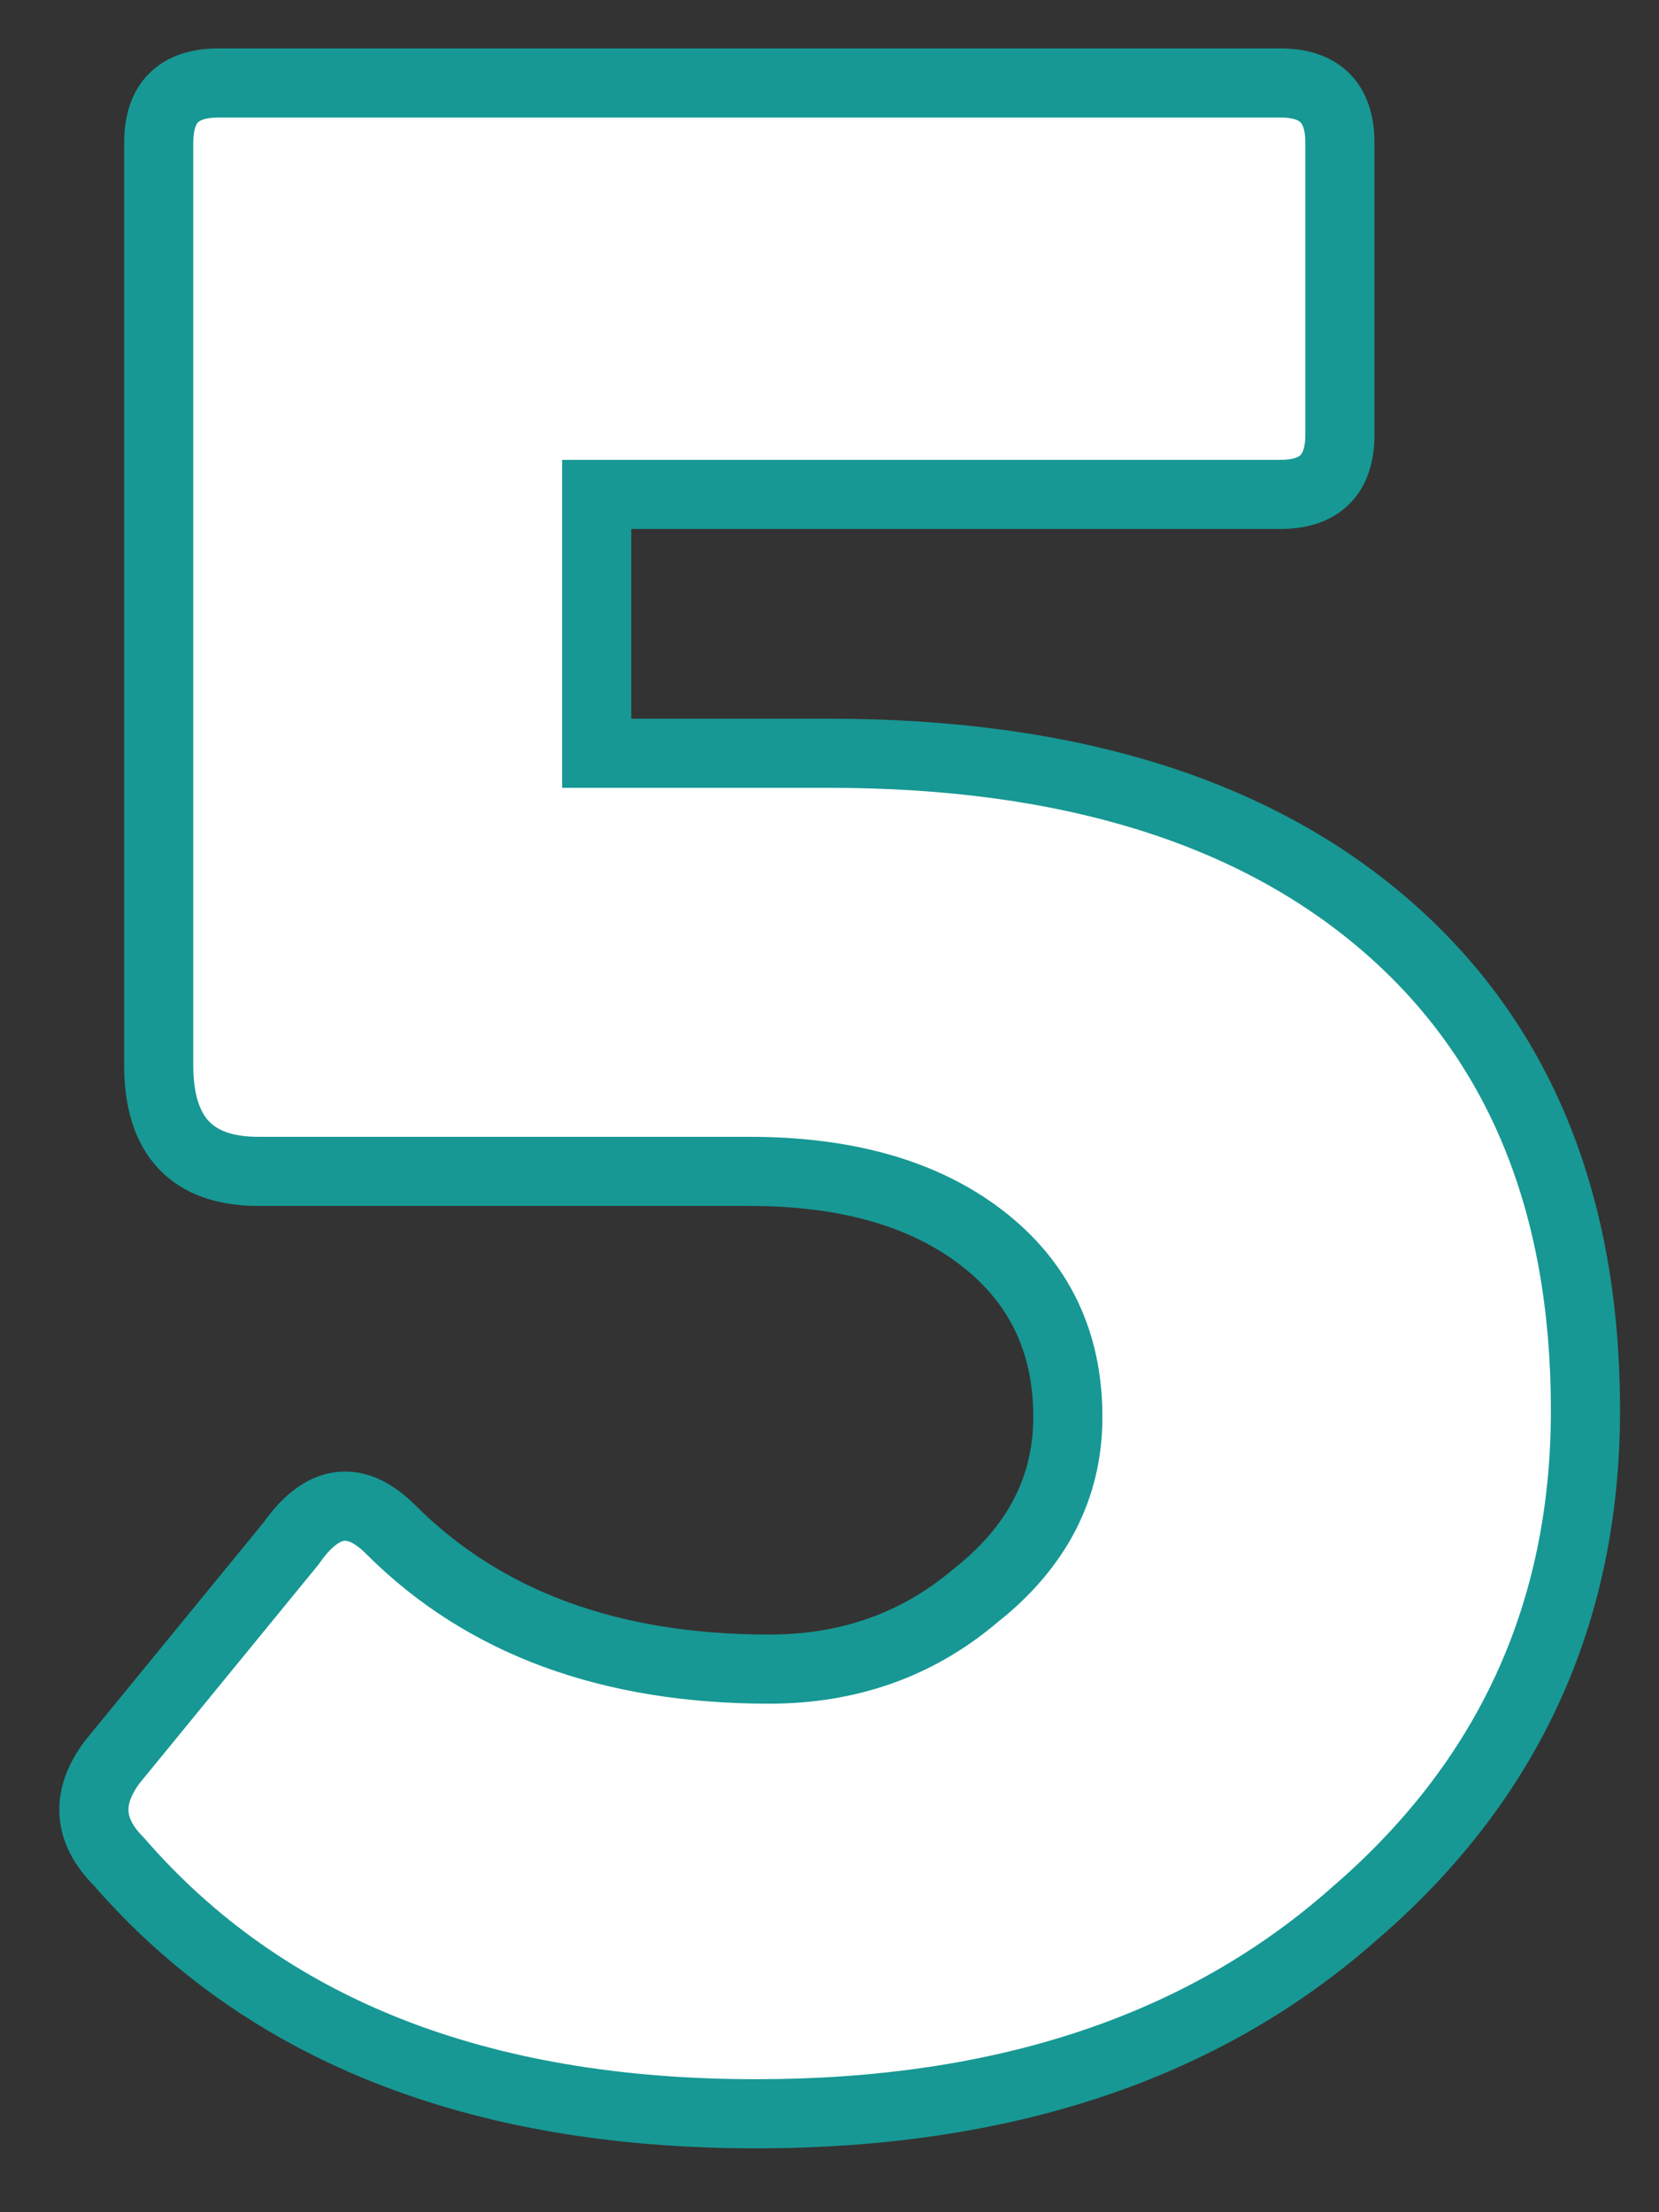 <svg width="24" height="32" viewBox="0 0 24 32" fill="none" xmlns="http://www.w3.org/2000/svg">
<rect x="0" y="0" width="24" height="32" fill="#333333" stroke="none"/>
<path d="M10.936 30.576C6.904 30.576 3.832 29.36 1.72 26.928C1.272 26.48 1.24 26 1.624 25.488L4.216 22.32C4.664 21.68 5.144 21.616 5.656 22.128C7 23.472 8.824 24.144 11.128 24.144C12.28 24.144 13.272 23.792 14.104 23.088C15 22.384 15.448 21.52 15.448 20.496C15.448 19.408 15.032 18.544 14.2 17.904C13.368 17.264 12.248 16.944 10.84 16.944H3.736C2.776 16.944 2.296 16.432 2.296 15.408V2.064C2.296 1.488 2.584 1.2 3.16 1.2H18.52C19.096 1.2 19.384 1.488 19.384 2.064V6.288C19.384 6.864 19.096 7.152 18.52 7.152H8.632V10.896H11.992C15.448 10.896 18.136 11.728 20.056 13.392C21.976 15.056 22.936 17.392 22.936 20.4C22.936 23.344 21.816 25.776 19.576 27.696C17.4 29.616 14.52 30.576 10.936 30.576Z" fill="white"/>
<path d="M1.72 26.928L2.097 26.6L2.086 26.587L2.073 26.574L1.72 26.928ZM1.624 25.488L1.237 25.171L1.23 25.18L1.224 25.188L1.624 25.488ZM4.216 22.32L4.603 22.637L4.615 22.622L4.625 22.607L4.216 22.32ZM5.656 22.128L5.302 22.482H5.302L5.656 22.128ZM14.104 23.088L13.795 22.695L13.788 22.7L13.781 22.706L14.104 23.088ZM14.2 17.904L13.895 18.3L14.2 17.904ZM8.632 7.152V6.652H8.132V7.152H8.632ZM8.632 10.896H8.132V11.396H8.632V10.896ZM19.576 27.696L19.25 27.316L19.245 27.321L19.576 27.696ZM10.936 30.076C7.009 30.076 4.091 28.896 2.097 26.6L1.342 27.256C3.572 29.824 6.798 31.076 10.936 31.076V30.076ZM2.073 26.574C1.907 26.409 1.864 26.284 1.859 26.199C1.853 26.113 1.88 25.98 2.024 25.788L1.224 25.188C0.984 25.508 0.835 25.871 0.861 26.265C0.887 26.66 1.084 27 1.366 27.282L2.073 26.574ZM2.011 25.805L4.603 22.637L3.829 22.003L1.237 25.171L2.011 25.805ZM4.625 22.607C4.817 22.333 4.942 22.292 4.978 22.288C4.999 22.285 5.1 22.279 5.302 22.482L6.009 21.774C5.7 21.465 5.305 21.235 4.846 21.296C4.402 21.356 4.063 21.667 3.806 22.033L4.625 22.607ZM5.302 22.482C6.759 23.939 8.721 24.644 11.128 24.644V23.644C8.926 23.644 7.24 23.005 6.009 21.774L5.302 22.482ZM11.128 24.644C12.391 24.644 13.499 24.255 14.427 23.47L13.781 22.706C13.044 23.329 12.169 23.644 11.128 23.644V24.644ZM14.413 23.481C15.414 22.695 15.948 21.692 15.948 20.496H14.948C14.948 21.348 14.586 22.073 13.795 22.695L14.413 23.481ZM15.948 20.496C15.948 19.259 15.465 18.246 14.505 17.508L13.895 18.3C14.599 18.842 14.948 19.557 14.948 20.496H15.948ZM14.505 17.508C13.56 16.781 12.321 16.444 10.84 16.444V17.444C12.175 17.444 13.176 17.747 13.895 18.3L14.505 17.508ZM10.84 16.444H3.736V17.444H10.84V16.444ZM3.736 16.444C3.341 16.444 3.135 16.34 3.021 16.218C2.9 16.09 2.796 15.851 2.796 15.408H1.796C1.796 15.989 1.931 16.518 2.291 16.902C2.656 17.292 3.17 17.444 3.736 17.444V16.444ZM2.796 15.408V2.064H1.796V15.408H2.796ZM2.796 2.064C2.796 1.853 2.848 1.787 2.865 1.77C2.882 1.752 2.949 1.7 3.16 1.7V0.7C2.795 0.7 2.429 0.792 2.158 1.062C1.887 1.333 1.796 1.699 1.796 2.064H2.796ZM3.16 1.7H18.52V0.7H3.16V1.7ZM18.52 1.7C18.731 1.7 18.797 1.752 18.814 1.77C18.831 1.787 18.884 1.853 18.884 2.064H19.884C19.884 1.699 19.792 1.333 19.521 1.062C19.25 0.792 18.885 0.7 18.52 0.7V1.7ZM18.884 2.064V6.288H19.884V2.064H18.884ZM18.884 6.288C18.884 6.499 18.831 6.565 18.814 6.582C18.797 6.6 18.731 6.652 18.52 6.652V7.652C18.885 7.652 19.25 7.56 19.521 7.29C19.792 7.019 19.884 6.653 19.884 6.288H18.884ZM18.52 6.652H8.632V7.652H18.52V6.652ZM8.132 7.152V10.896H9.132V7.152H8.132ZM8.632 11.396H11.992V10.396H8.632V11.396ZM11.992 11.396C15.371 11.396 17.927 12.209 19.728 13.77L20.383 13.014C18.344 11.247 15.524 10.396 11.992 10.396V11.396ZM19.728 13.77C21.518 15.321 22.436 17.508 22.436 20.4H23.436C23.436 17.276 22.433 14.791 20.383 13.014L19.728 13.77ZM22.436 20.4C22.436 23.198 21.38 25.491 19.25 27.316L19.901 28.076C22.252 26.061 23.436 23.49 23.436 20.4H22.436ZM19.245 27.321C17.18 29.143 14.428 30.076 10.936 30.076V31.076C14.612 31.076 17.619 30.089 19.907 28.071L19.245 27.321Z" fill="#179894"/>
</svg>
